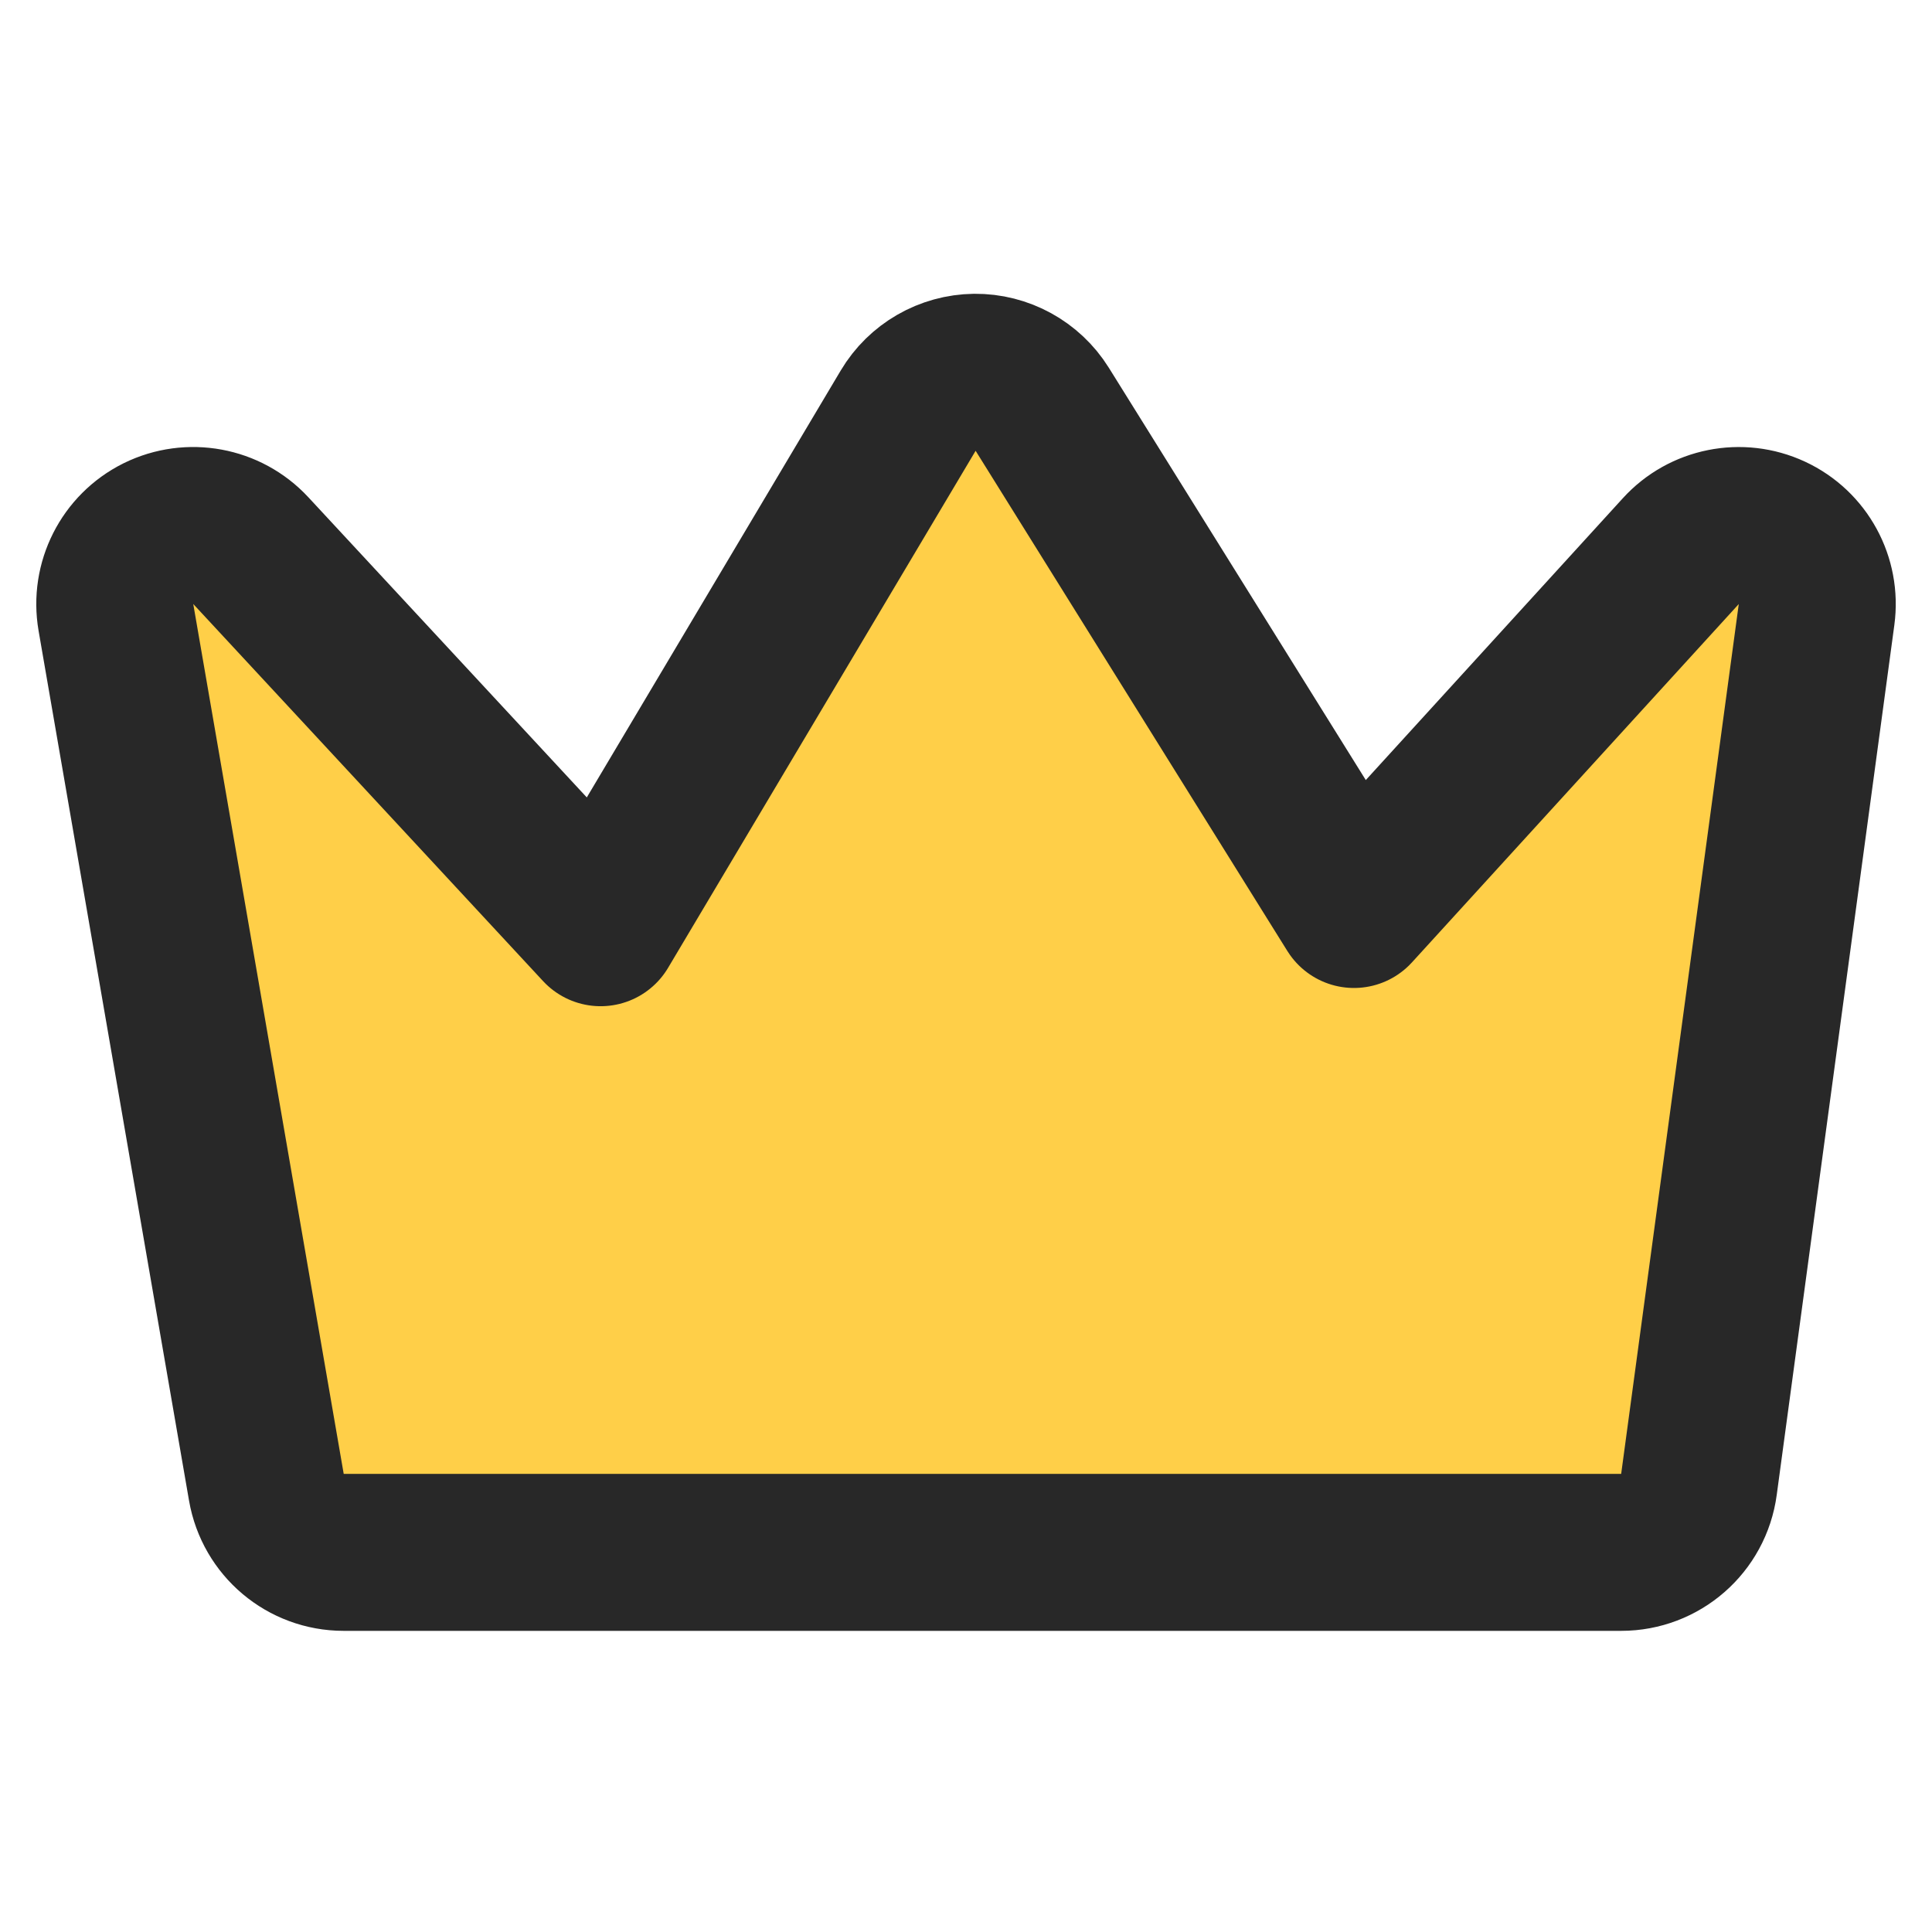 <svg width="16" height="16" viewBox="0 0 16 16" fill="none" xmlns="http://www.w3.org/2000/svg">
<path d="M13.426 12.856C13.751 12.856 14.027 12.616 14.07 12.293L15.044 5.089C15.082 4.807 14.933 4.533 14.675 4.413C14.417 4.293 14.111 4.354 13.92 4.564L11.213 7.532L8.631 3.389C8.511 3.197 8.299 3.081 8.073 3.083C7.846 3.086 7.637 3.206 7.521 3.401L4.974 7.683L2.077 4.56C1.881 4.349 1.57 4.292 1.312 4.419C1.054 4.547 0.911 4.829 0.96 5.113L2.206 12.317C2.26 12.629 2.53 12.856 2.846 12.856H13.426Z" fill="#FFCF48" stroke="#282828" stroke-width="1.3" stroke-miterlimit="10" stroke-linecap="round" stroke-linejoin="round"/>
</svg>
